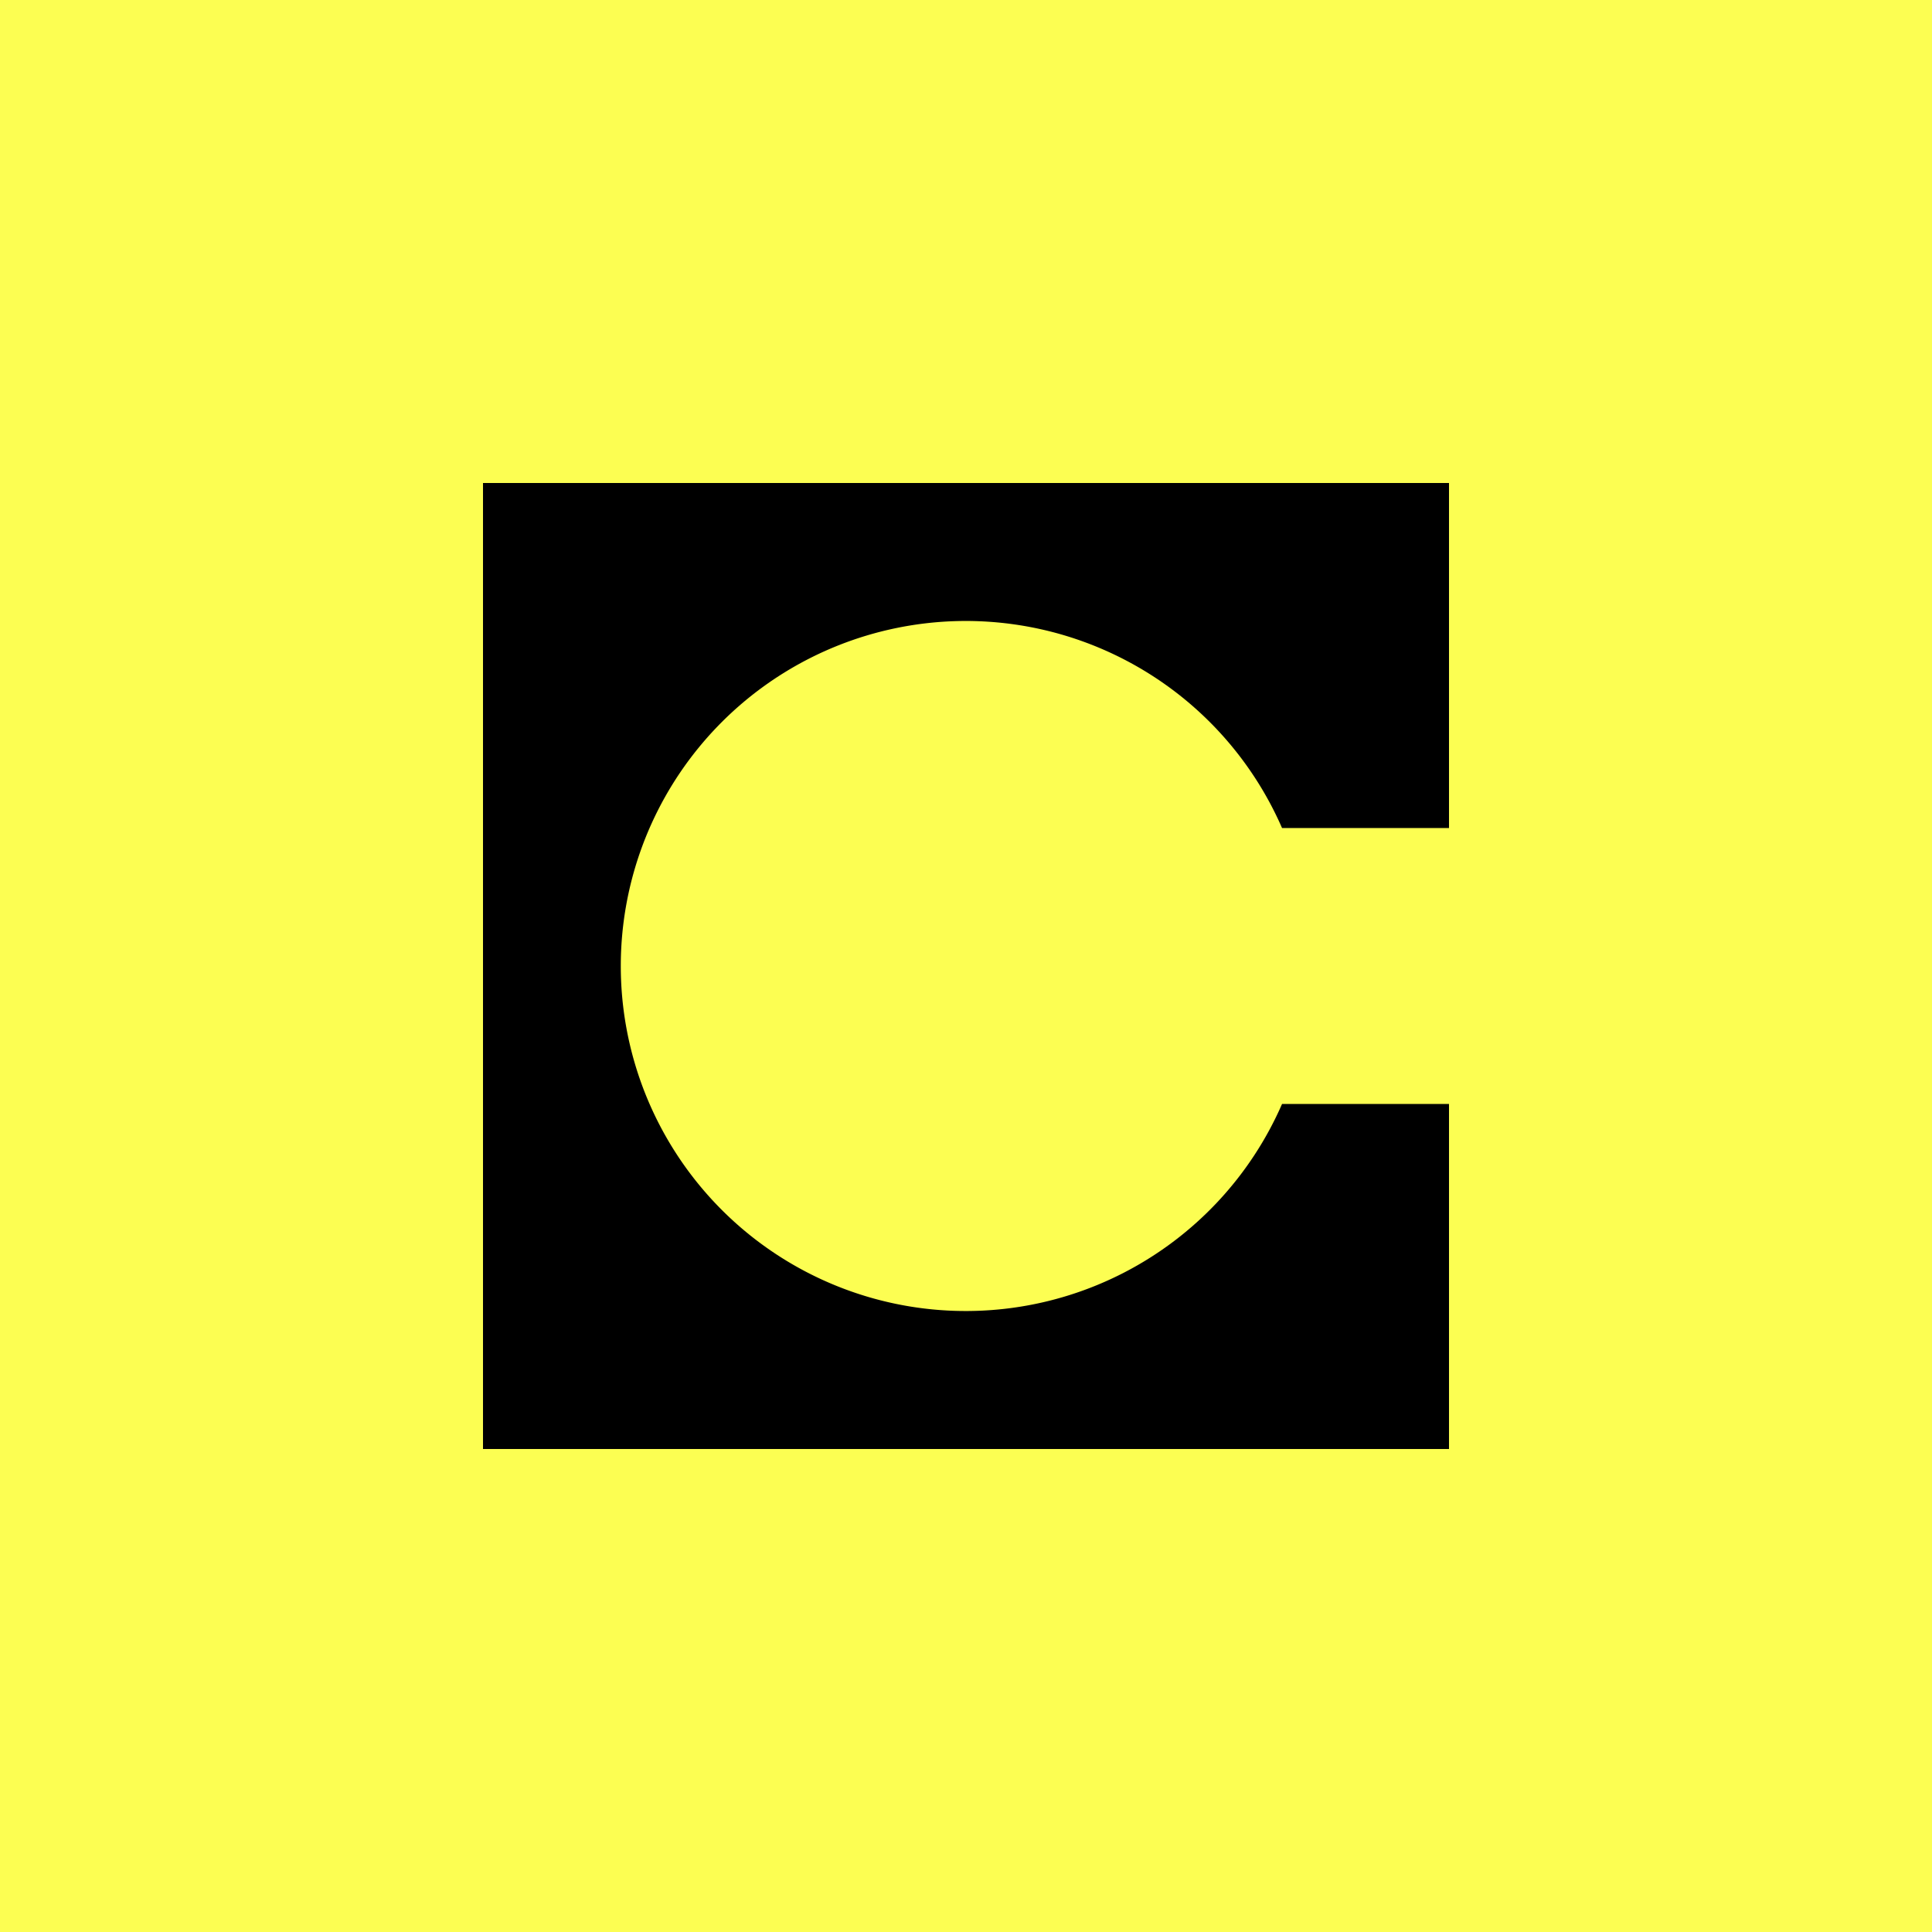 <svg xmlns="http://www.w3.org/2000/svg" width="24" height="24" fill="none" viewBox="0 0 24 24"><rect x="0" y="0" width="24" height="24" fill="#808080" stroke="none"/><g clip-path="url(#a)"><path fill="#FCFE52" d="M0 0h24v24H0z"/><path fill="#000" d="M6 6h12v4.286h-2.074a4.286 4.286 0 1 0 0 3.428H18V18H6z"/></g><defs><clipPath id="a"><path fill="#fff" d="M0 0h24v24H0z"/></clipPath></defs></svg>